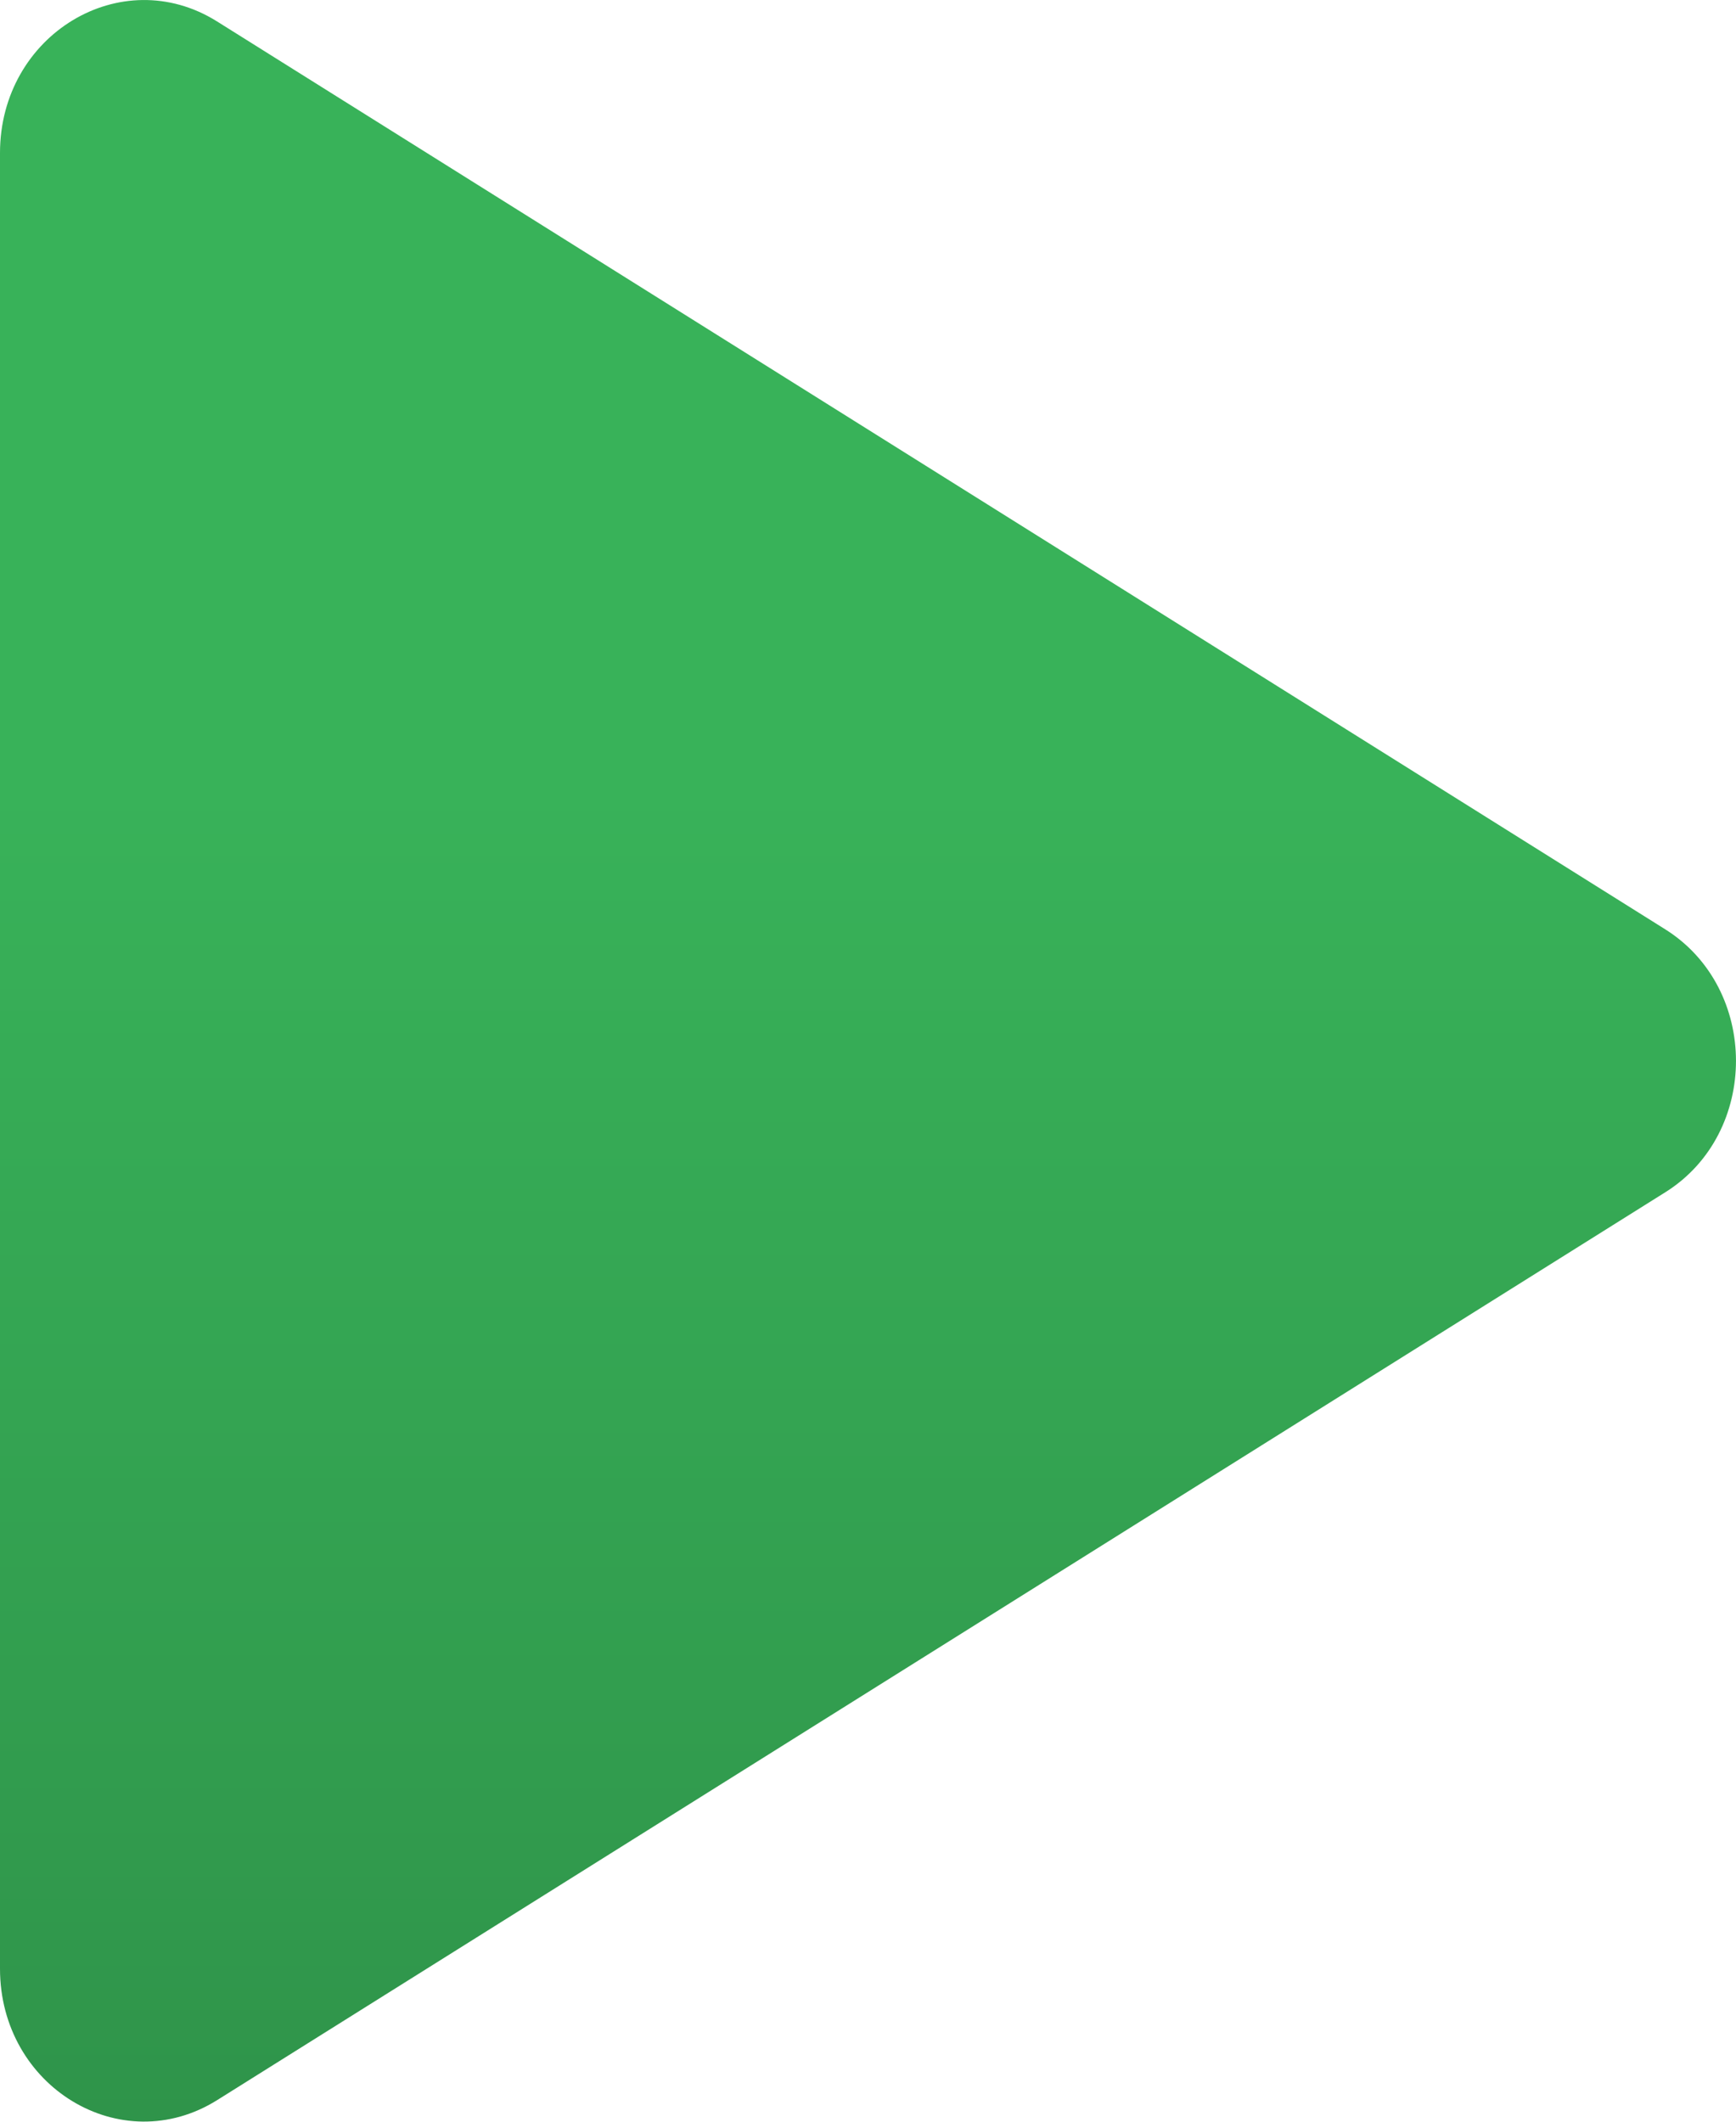 <?xml version="1.0" encoding="utf-8"?>
<svg version="1.1" id="Layer_1" xmlns="http://www.w3.org/2000/svg" xmlns:xlink="http://www.w3.org/1999/xlink" x="0px" y="0px"
	 width="9px" height="11px" viewBox="0 0 9 11" enable-background="new 0 0 9 11" xml:space="preserve">
<linearGradient id="SVGID_1_" gradientUnits="userSpaceOnUse" x1="4.5" y1="11" x2="4.5" y2="-9.094947e-13">
	<stop  offset="0" style="stop-color:#2F944A"/>
	<stop  offset="0.628" style="stop-color:#38B259"/>
</linearGradient>
<path fill="url(#SVGID_1_)" d="M8.634,6.181l-7.508,4.707C0.628,11.2,0,10.82,0,10.207V0.793C0,0.18,0.628-0.2,1.125,0.111
	l7.508,4.707C9.122,5.125,9.122,5.875,8.634,6.181z"/>
</svg>
